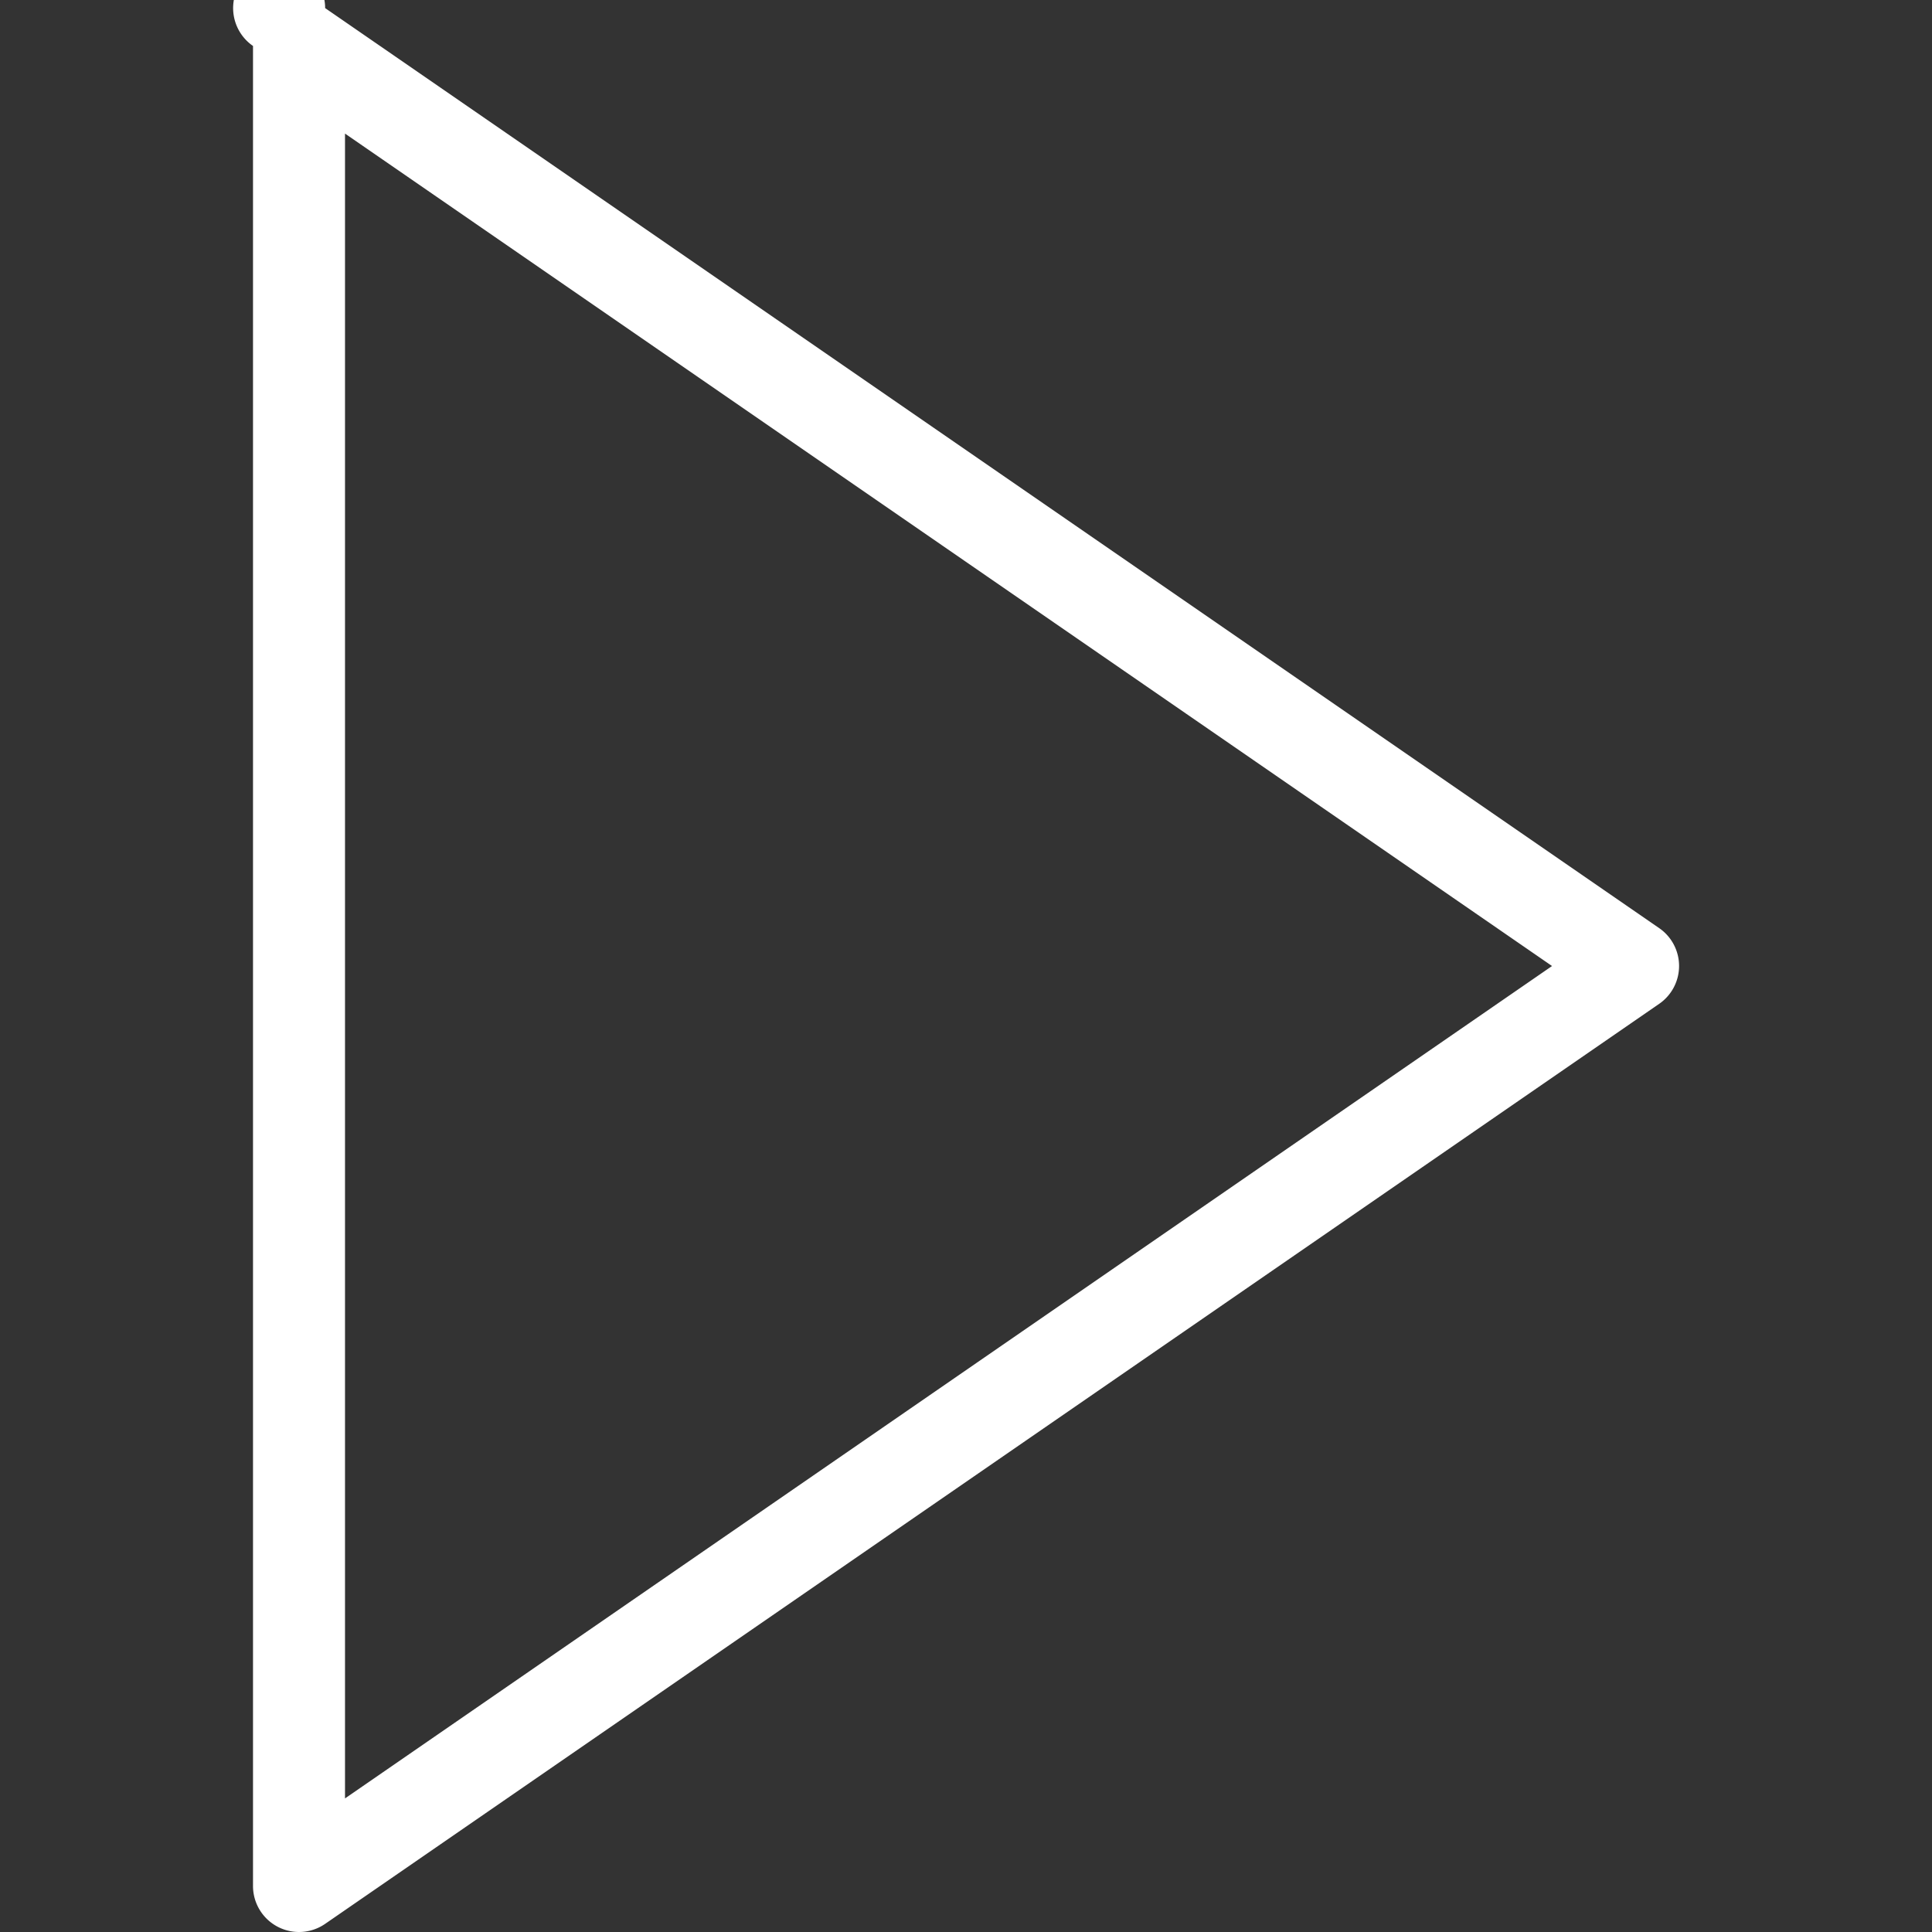 <svg xmlns="http://www.w3.org/2000/svg" viewBox="0 0 41.999 41.999" width="512" height="512"><rect x="0" y="0" width="41.999" height="41.999" fill="#333333" stroke="none"/><path d="M36.068 20.176l-29-20A1 1 0 1 0 5.5.999v40a1 1 0 0 0 1.568.823l29-20a.999.999 0 0 0 0-1.646zM7.5 39.095V2.904L33.739 21 7.5 39.095z" fill="#FFF"/></svg>